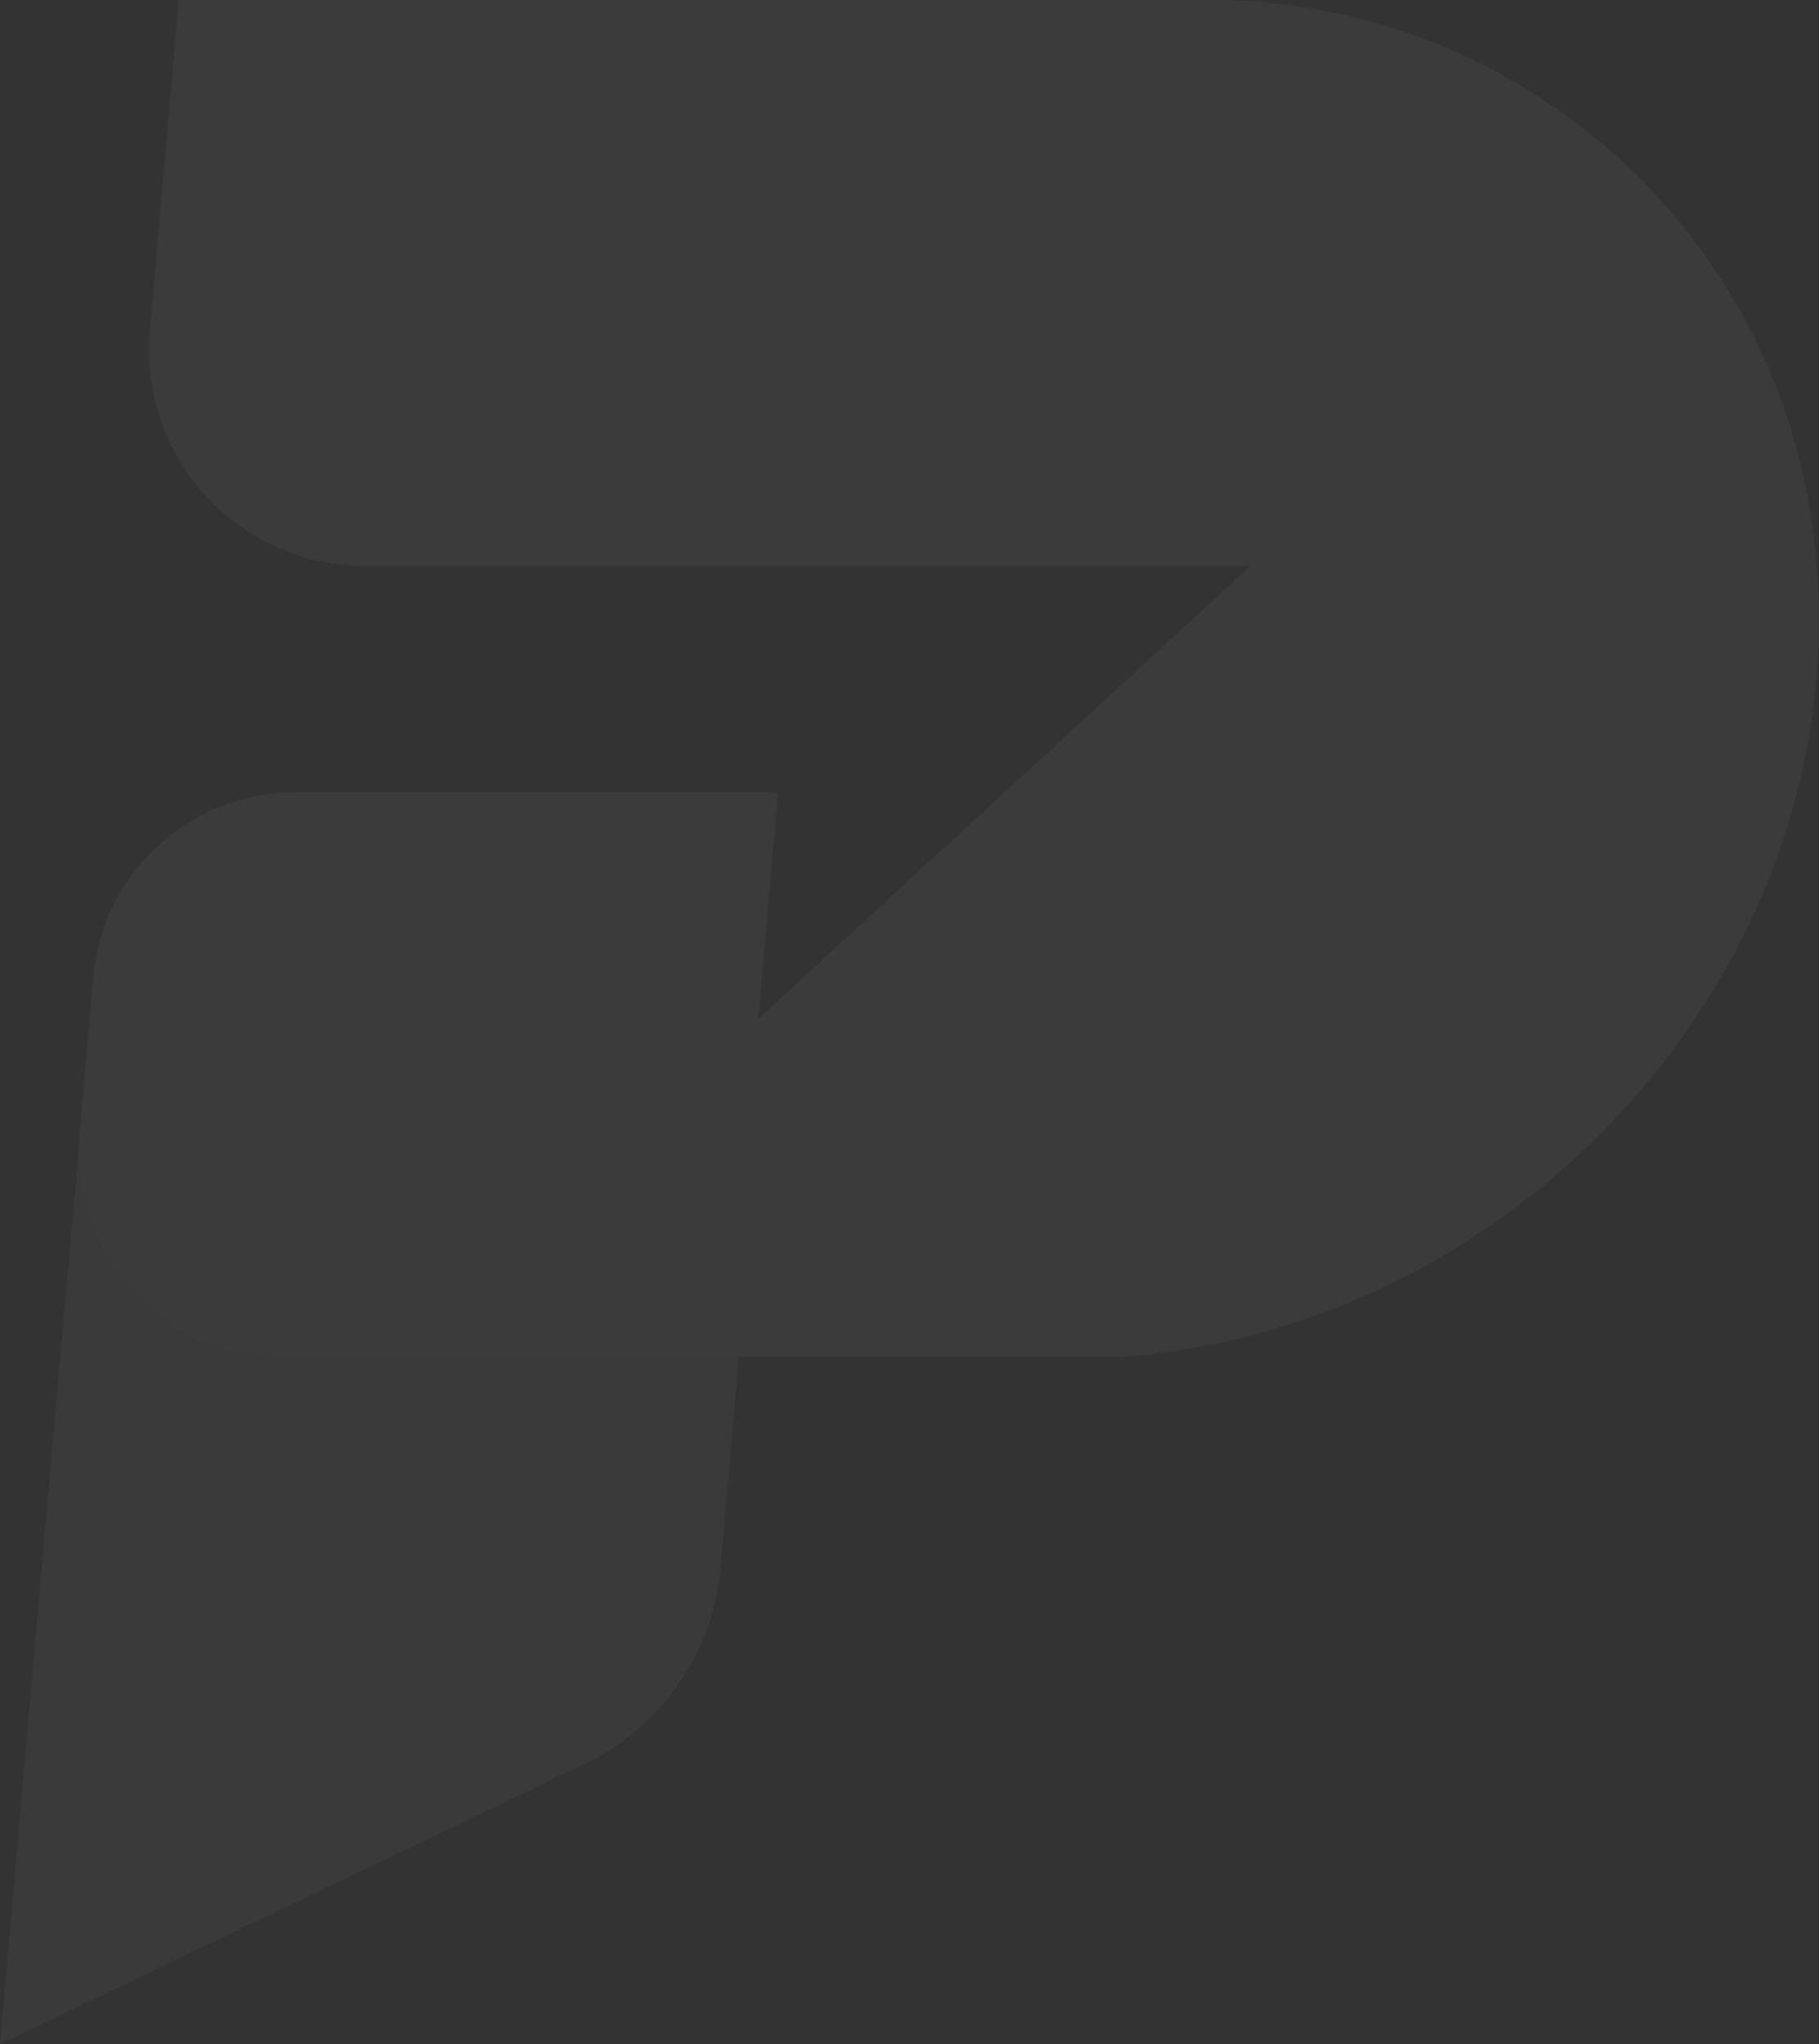 <svg xmlns="http://www.w3.org/2000/svg" width="69.289" height="77.832" viewBox="0 0 69.289 77.832">
  <rect x="0" y="0" width="69.289" height="77.832" fill="#333333" stroke="none"/>
  <g id="Layer_1" data-name="Layer 1" transform="translate(-363.65 -357.34)" opacity="0.04">
    <path id="Path_32" data-name="Path 32" d="M365.937,750.608l1.126-12.5h25.853l-1.126,12.5-.323,3.708-.382,4.382a9.191,9.191,0,0,1-5.2,7.37l-14.825,7.1-6.872,3.3-.538.258.024-.258.452-5.17Z" transform="translate(0 -341.551)" fill="#e6e6e6"/>
    <path id="Path_33" data-name="Path 33" d="M458.894,383.381c-1.294,13.71-13.124,24.823-26.712,25.629H400.44a7.725,7.725,0,0,1-7.7-8.4l.051-.581.48-5.47a7.725,7.725,0,0,1,7.7-7.051h18.391l-.755,8.624,18.7-17.2.046-.042H403.636a8.24,8.24,0,0,1-8.208-8.961l.381-4.352.721-8.24h38.784a23.2,23.2,0,0,1,23.405,19.754q.141.905.213,1.836A25.812,25.812,0,0,1,458.894,383.381Z" transform="translate(-26.072)" fill="#fff"/>
  </g>
</svg>
